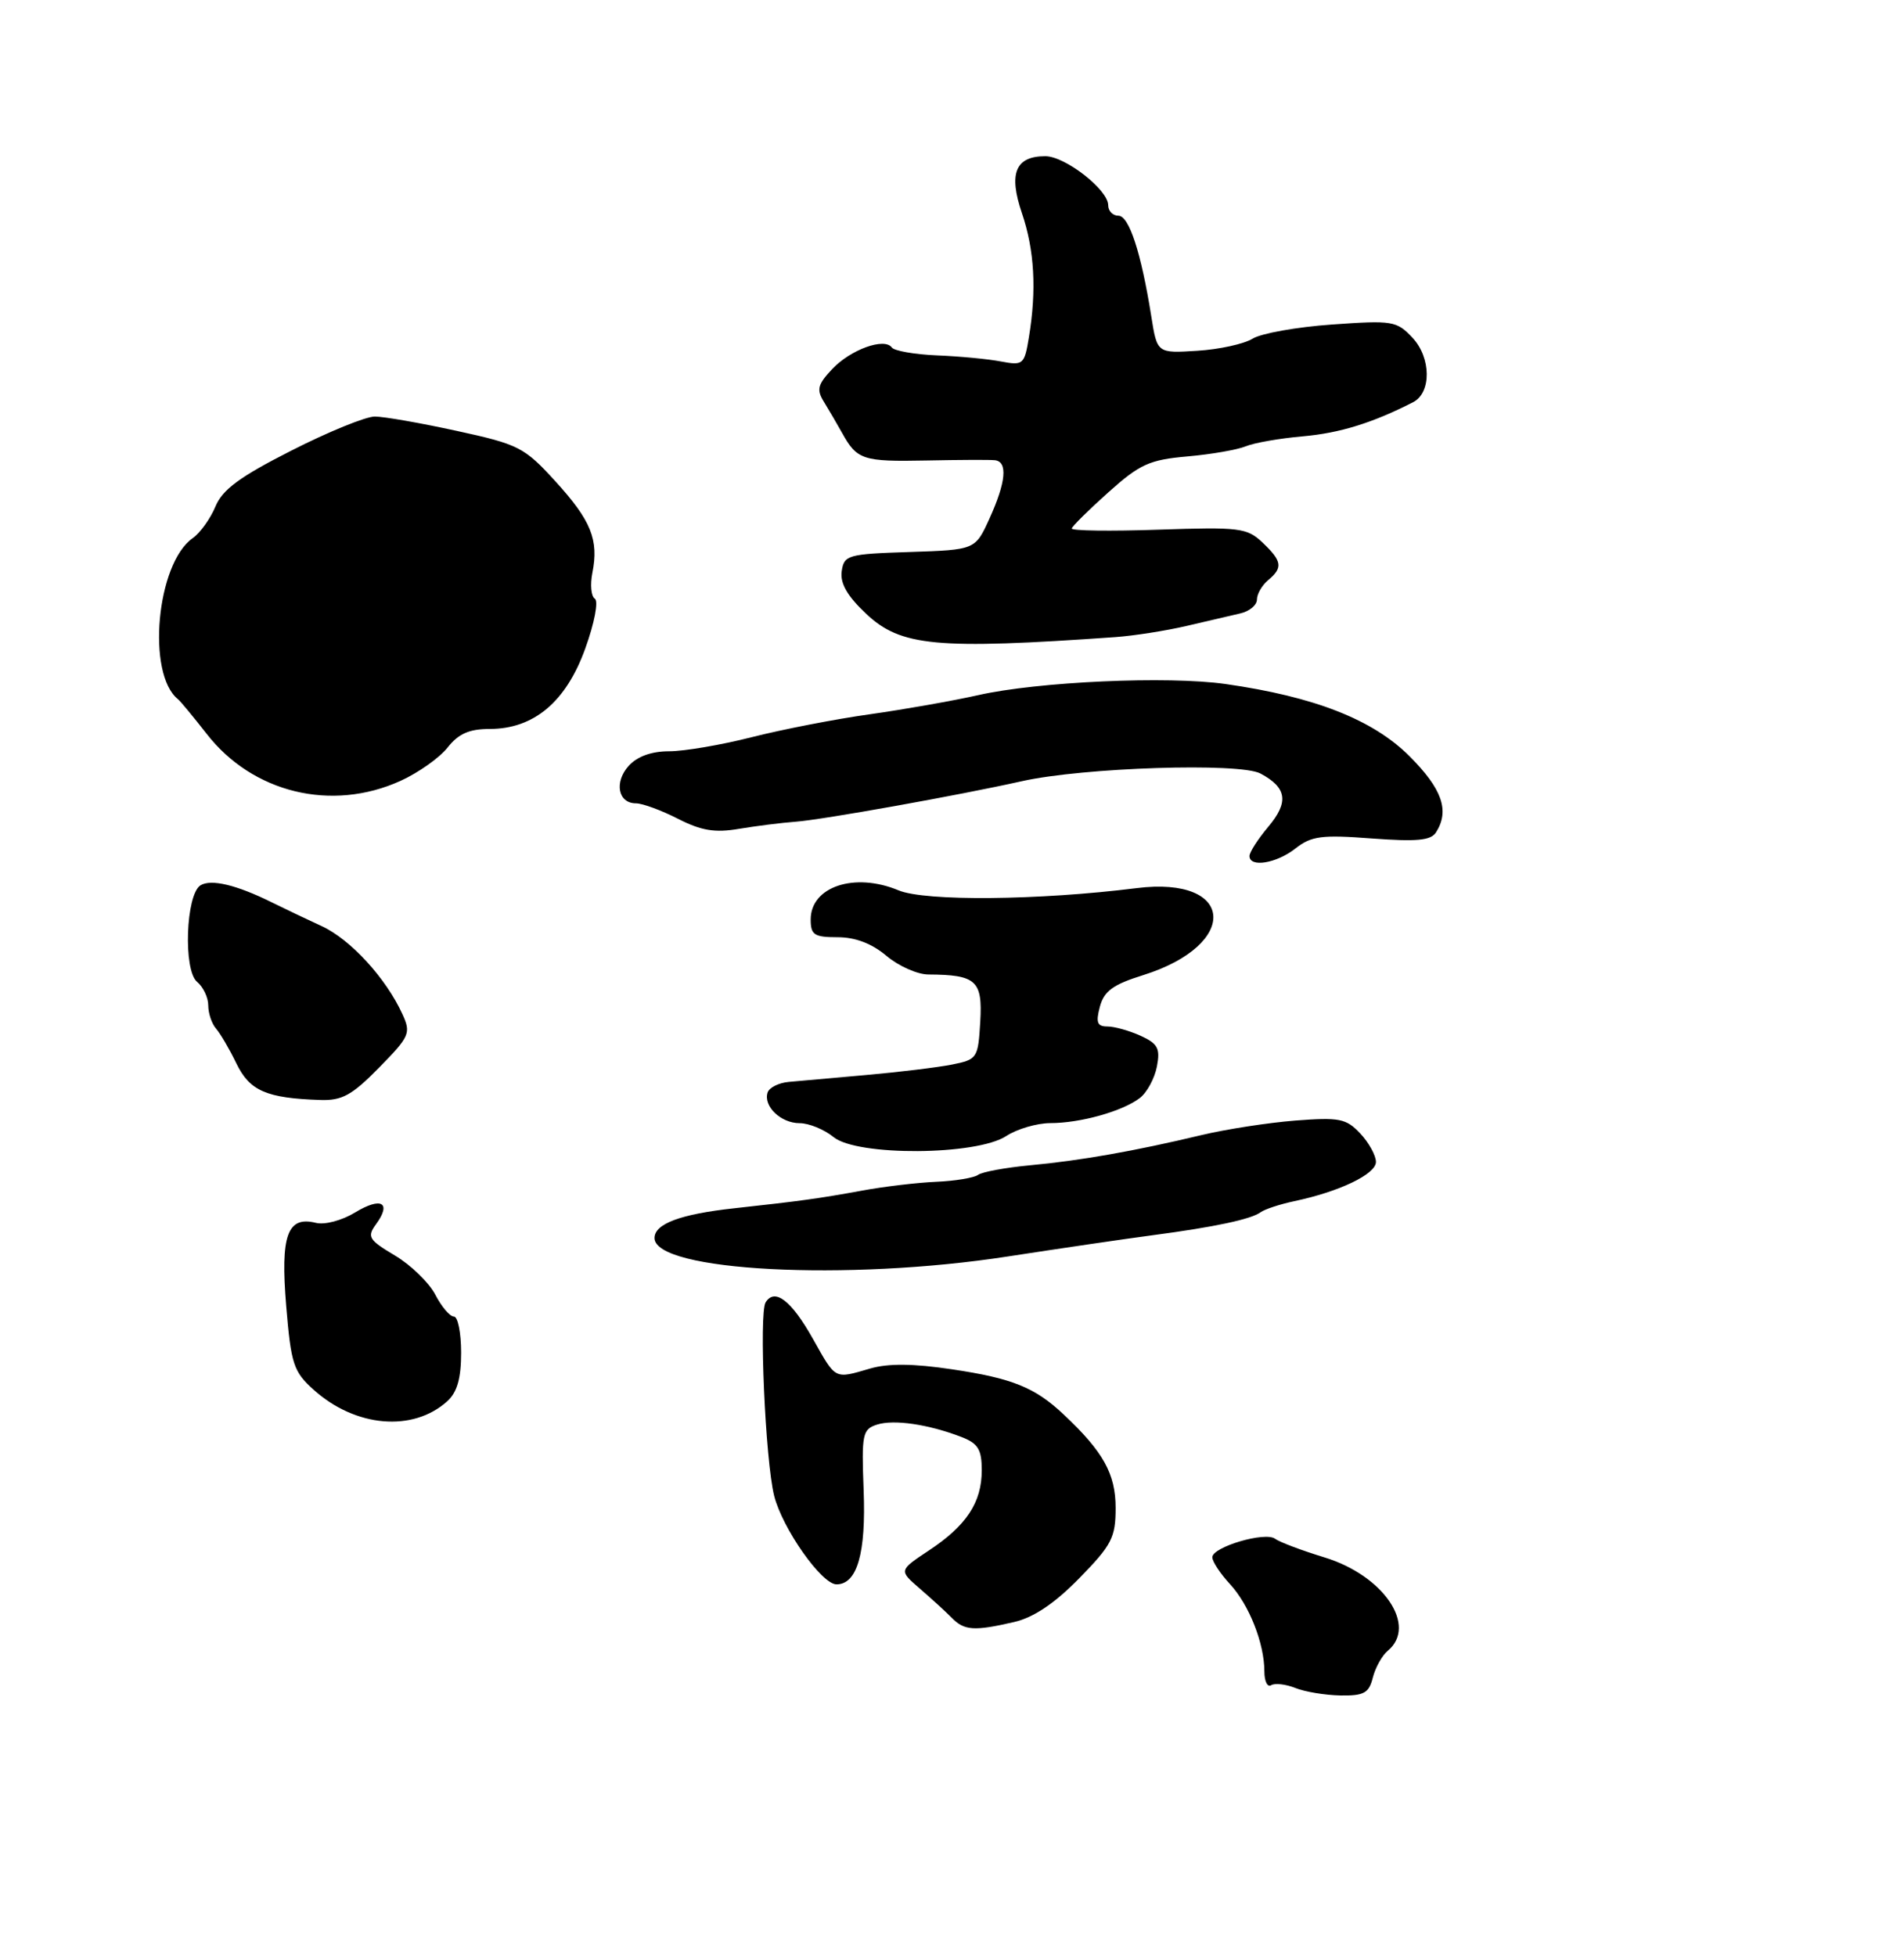 <?xml version="1.0" encoding="UTF-8" standalone="no"?>
<!DOCTYPE svg PUBLIC "-//W3C//DTD SVG 1.1//EN" "http://www.w3.org/Graphics/SVG/1.1/DTD/svg11.dtd" >
<svg xmlns="http://www.w3.org/2000/svg" xmlns:xlink="http://www.w3.org/1999/xlink" version="1.1" viewBox="0 0 256 263">
 <g >
 <path fill="currentColor"
d=" M 184.58 225.54 C 184.92 224.19 185.83 222.56 186.60 221.92 C 190.62 218.58 186.02 211.80 178.09 209.38 C 175.02 208.44 172.02 207.31 171.44 206.87 C 170.11 205.87 163.00 207.97 163.00 209.36 C 163.00 209.93 164.06 211.54 165.36 212.95 C 167.95 215.74 170.00 220.94 170.00 224.71 C 170.00 226.03 170.41 226.87 170.91 226.56 C 171.41 226.25 172.87 226.42 174.16 226.93 C 175.45 227.45 178.18 227.90 180.23 227.94 C 183.38 227.99 184.06 227.62 184.58 225.54 Z  M 136.37 218.06 C 138.99 217.45 141.80 215.56 145.12 212.17 C 149.48 207.71 150.00 206.71 150.00 202.73 C 150.00 198.15 148.34 195.16 143.00 190.15 C 139.14 186.52 136.13 185.30 128.00 184.09 C 122.81 183.31 119.43 183.28 117.01 183.98 C 112.14 185.40 112.42 185.54 109.31 180.01 C 106.40 174.83 104.17 173.11 102.94 175.09 C 102.03 176.57 102.90 196.36 104.09 201.10 C 105.20 205.50 110.48 213.00 112.47 213.00 C 115.25 213.00 116.45 208.82 116.12 200.35 C 115.83 192.78 115.96 192.15 117.93 191.52 C 120.20 190.80 124.82 191.48 129.25 193.18 C 131.51 194.05 132.00 194.86 132.00 197.66 C 132.00 202.00 129.95 205.10 124.87 208.46 C 120.85 211.13 120.85 211.13 123.67 213.57 C 125.23 214.91 127.16 216.68 127.97 217.50 C 129.65 219.22 130.98 219.31 136.37 218.06 Z  M 60.14 188.38 C 61.47 187.17 62.00 185.30 62.00 181.85 C 62.00 179.18 61.56 177.00 61.03 177.00 C 60.49 177.00 59.37 175.68 58.53 174.06 C 57.69 172.44 55.25 170.07 53.10 168.79 C 49.56 166.68 49.32 166.28 50.56 164.58 C 52.69 161.67 51.26 160.87 47.75 163.00 C 45.98 164.08 43.65 164.70 42.47 164.40 C 38.63 163.44 37.69 166.09 38.48 175.57 C 39.13 183.39 39.46 184.40 42.16 186.83 C 47.78 191.89 55.52 192.56 60.14 188.38 Z  M 135.50 168.92 C 142.65 167.82 151.43 166.53 155.00 166.06 C 163.33 164.96 168.24 163.91 169.50 162.97 C 170.05 162.57 172.07 161.90 174.00 161.49 C 180.09 160.21 185.00 157.85 185.00 156.21 C 185.00 155.34 184.05 153.62 182.89 152.38 C 180.99 150.37 180.09 150.19 174.14 150.65 C 170.49 150.94 164.80 151.82 161.50 152.61 C 152.55 154.75 145.21 156.04 138.50 156.66 C 135.20 156.97 132.05 157.55 131.50 157.95 C 130.95 158.35 128.42 158.77 125.88 158.88 C 123.34 158.99 118.84 159.52 115.88 160.07 C 110.09 161.13 107.66 161.46 98.72 162.44 C 91.48 163.23 88.00 164.53 88.00 166.44 C 88.00 170.91 113.88 172.26 135.50 168.92 Z  M 135.29 152.73 C 136.74 151.78 139.41 151.00 141.21 150.99 C 145.27 150.99 150.92 149.40 153.25 147.62 C 154.21 146.89 155.24 144.98 155.55 143.39 C 156.02 140.95 155.68 140.31 153.36 139.25 C 151.84 138.56 149.83 138.00 148.89 138.00 C 147.52 138.00 147.32 137.46 147.88 135.35 C 148.44 133.24 149.65 132.36 153.69 131.10 C 166.77 127.00 166.08 117.73 152.82 119.40 C 139.67 121.05 124.40 121.19 120.82 119.70 C 114.91 117.23 109.00 119.19 109.00 123.62 C 109.00 125.69 109.48 126.00 112.61 126.00 C 114.99 126.00 117.22 126.84 119.18 128.50 C 120.82 129.88 123.36 131.01 124.83 131.01 C 131.26 131.05 132.12 131.83 131.80 137.34 C 131.51 142.27 131.40 142.44 128.00 143.12 C 126.08 143.50 120.90 144.13 116.50 144.52 C 112.10 144.91 107.40 145.33 106.06 145.45 C 104.71 145.57 103.43 146.21 103.21 146.87 C 102.60 148.71 104.98 151.00 107.51 151.00 C 108.76 151.00 110.82 151.84 112.09 152.88 C 115.28 155.45 131.29 155.35 135.29 152.73 Z  M 50.97 143.53 C 55.08 139.34 55.28 138.90 54.11 136.35 C 51.91 131.51 47.11 126.28 43.26 124.51 C 41.19 123.56 38.15 122.11 36.50 121.29 C 31.79 118.96 28.38 118.15 26.96 119.02 C 24.98 120.25 24.62 130.44 26.50 132.00 C 27.32 132.68 28.00 134.11 28.00 135.16 C 28.00 136.22 28.47 137.63 29.05 138.29 C 29.63 138.96 30.87 141.07 31.80 143.00 C 33.58 146.66 35.84 147.64 43.04 147.88 C 45.99 147.98 47.32 147.25 50.97 143.53 Z  M 174.19 114.06 C 176.32 112.39 177.70 112.21 184.42 112.72 C 190.49 113.17 192.39 113.00 193.08 111.90 C 194.93 108.98 193.91 106.07 189.51 101.66 C 184.58 96.74 176.76 93.67 164.79 91.96 C 157.01 90.85 139.52 91.64 131.50 93.46 C 128.20 94.20 121.67 95.36 117.00 96.02 C 112.33 96.67 105.15 98.07 101.06 99.11 C 96.97 100.15 91.98 101.00 89.97 101.00 C 87.60 101.00 85.68 101.69 84.53 102.96 C 82.55 105.16 83.10 108.00 85.51 108.00 C 86.37 108.00 88.91 108.93 91.14 110.07 C 94.29 111.68 96.13 111.98 99.35 111.43 C 101.63 111.05 105.08 110.61 107.00 110.47 C 110.61 110.20 128.97 106.91 137.41 105.02 C 145.63 103.18 166.69 102.50 169.47 103.99 C 173.04 105.89 173.32 107.84 170.51 111.17 C 169.13 112.81 168.00 114.57 168.00 115.08 C 168.00 116.67 171.63 116.08 174.19 114.06 Z  M 53.85 104.98 C 56.25 103.89 59.09 101.88 60.18 100.50 C 61.64 98.64 63.09 98.00 65.84 98.00 C 71.78 98.00 76.12 94.35 78.70 87.16 C 79.93 83.75 80.49 80.81 79.98 80.49 C 79.48 80.18 79.33 78.61 79.65 77.00 C 80.53 72.58 79.48 69.97 74.65 64.68 C 70.50 60.13 69.74 59.74 61.42 57.93 C 56.57 56.87 51.61 56.00 50.39 56.00 C 49.18 56.00 44.14 58.05 39.19 60.57 C 32.23 64.10 29.91 65.81 28.96 68.11 C 28.28 69.74 26.91 71.65 25.91 72.35 C 21.04 75.76 19.68 90.61 23.93 94.00 C 24.27 94.28 26.00 96.37 27.78 98.65 C 33.97 106.61 44.59 109.18 53.85 104.98 Z  M 150.00 85.65 C 152.47 85.47 156.75 84.80 159.50 84.16 C 162.25 83.51 165.51 82.75 166.75 82.47 C 167.99 82.19 169.00 81.35 169.00 80.60 C 169.00 79.86 169.68 78.68 170.50 78.00 C 172.52 76.32 172.40 75.45 169.75 72.94 C 167.66 70.96 166.67 70.84 155.75 71.21 C 149.29 71.43 144.05 71.36 144.10 71.05 C 144.16 70.75 146.37 68.56 149.02 66.19 C 153.25 62.40 154.54 61.81 159.67 61.36 C 162.88 61.08 166.40 60.46 167.50 60.00 C 168.60 59.54 172.06 58.93 175.18 58.66 C 180.14 58.22 184.55 56.86 190.00 54.07 C 192.48 52.80 192.43 48.08 189.91 45.40 C 187.78 43.14 187.23 43.05 179.08 43.63 C 174.36 43.96 169.56 44.82 168.42 45.53 C 167.27 46.24 163.92 46.98 160.96 47.16 C 155.58 47.50 155.58 47.50 154.79 42.50 C 153.43 33.97 151.81 29.00 150.37 29.00 C 149.62 29.00 149.00 28.37 149.00 27.59 C 149.00 25.51 143.21 21.00 140.55 21.00 C 136.52 21.00 135.58 23.31 137.40 28.65 C 139.09 33.62 139.39 38.99 138.34 45.34 C 137.74 49.01 137.57 49.16 134.60 48.60 C 132.90 48.27 129.03 47.90 126.00 47.78 C 122.97 47.65 120.23 47.17 119.91 46.72 C 118.92 45.34 114.35 47.00 111.88 49.63 C 109.93 51.70 109.76 52.39 110.79 54.04 C 111.45 55.12 112.56 57.01 113.25 58.25 C 115.23 61.82 116.04 62.08 124.50 61.91 C 128.90 61.82 133.06 61.80 133.75 61.87 C 135.52 62.05 135.27 64.81 133.04 69.71 C 131.13 73.92 131.13 73.92 122.32 74.21 C 113.97 74.48 113.48 74.62 113.17 76.81 C 112.94 78.42 113.93 80.14 116.44 82.50 C 121.10 86.90 125.83 87.35 150.00 85.65 Z "/>
</g>
</svg>